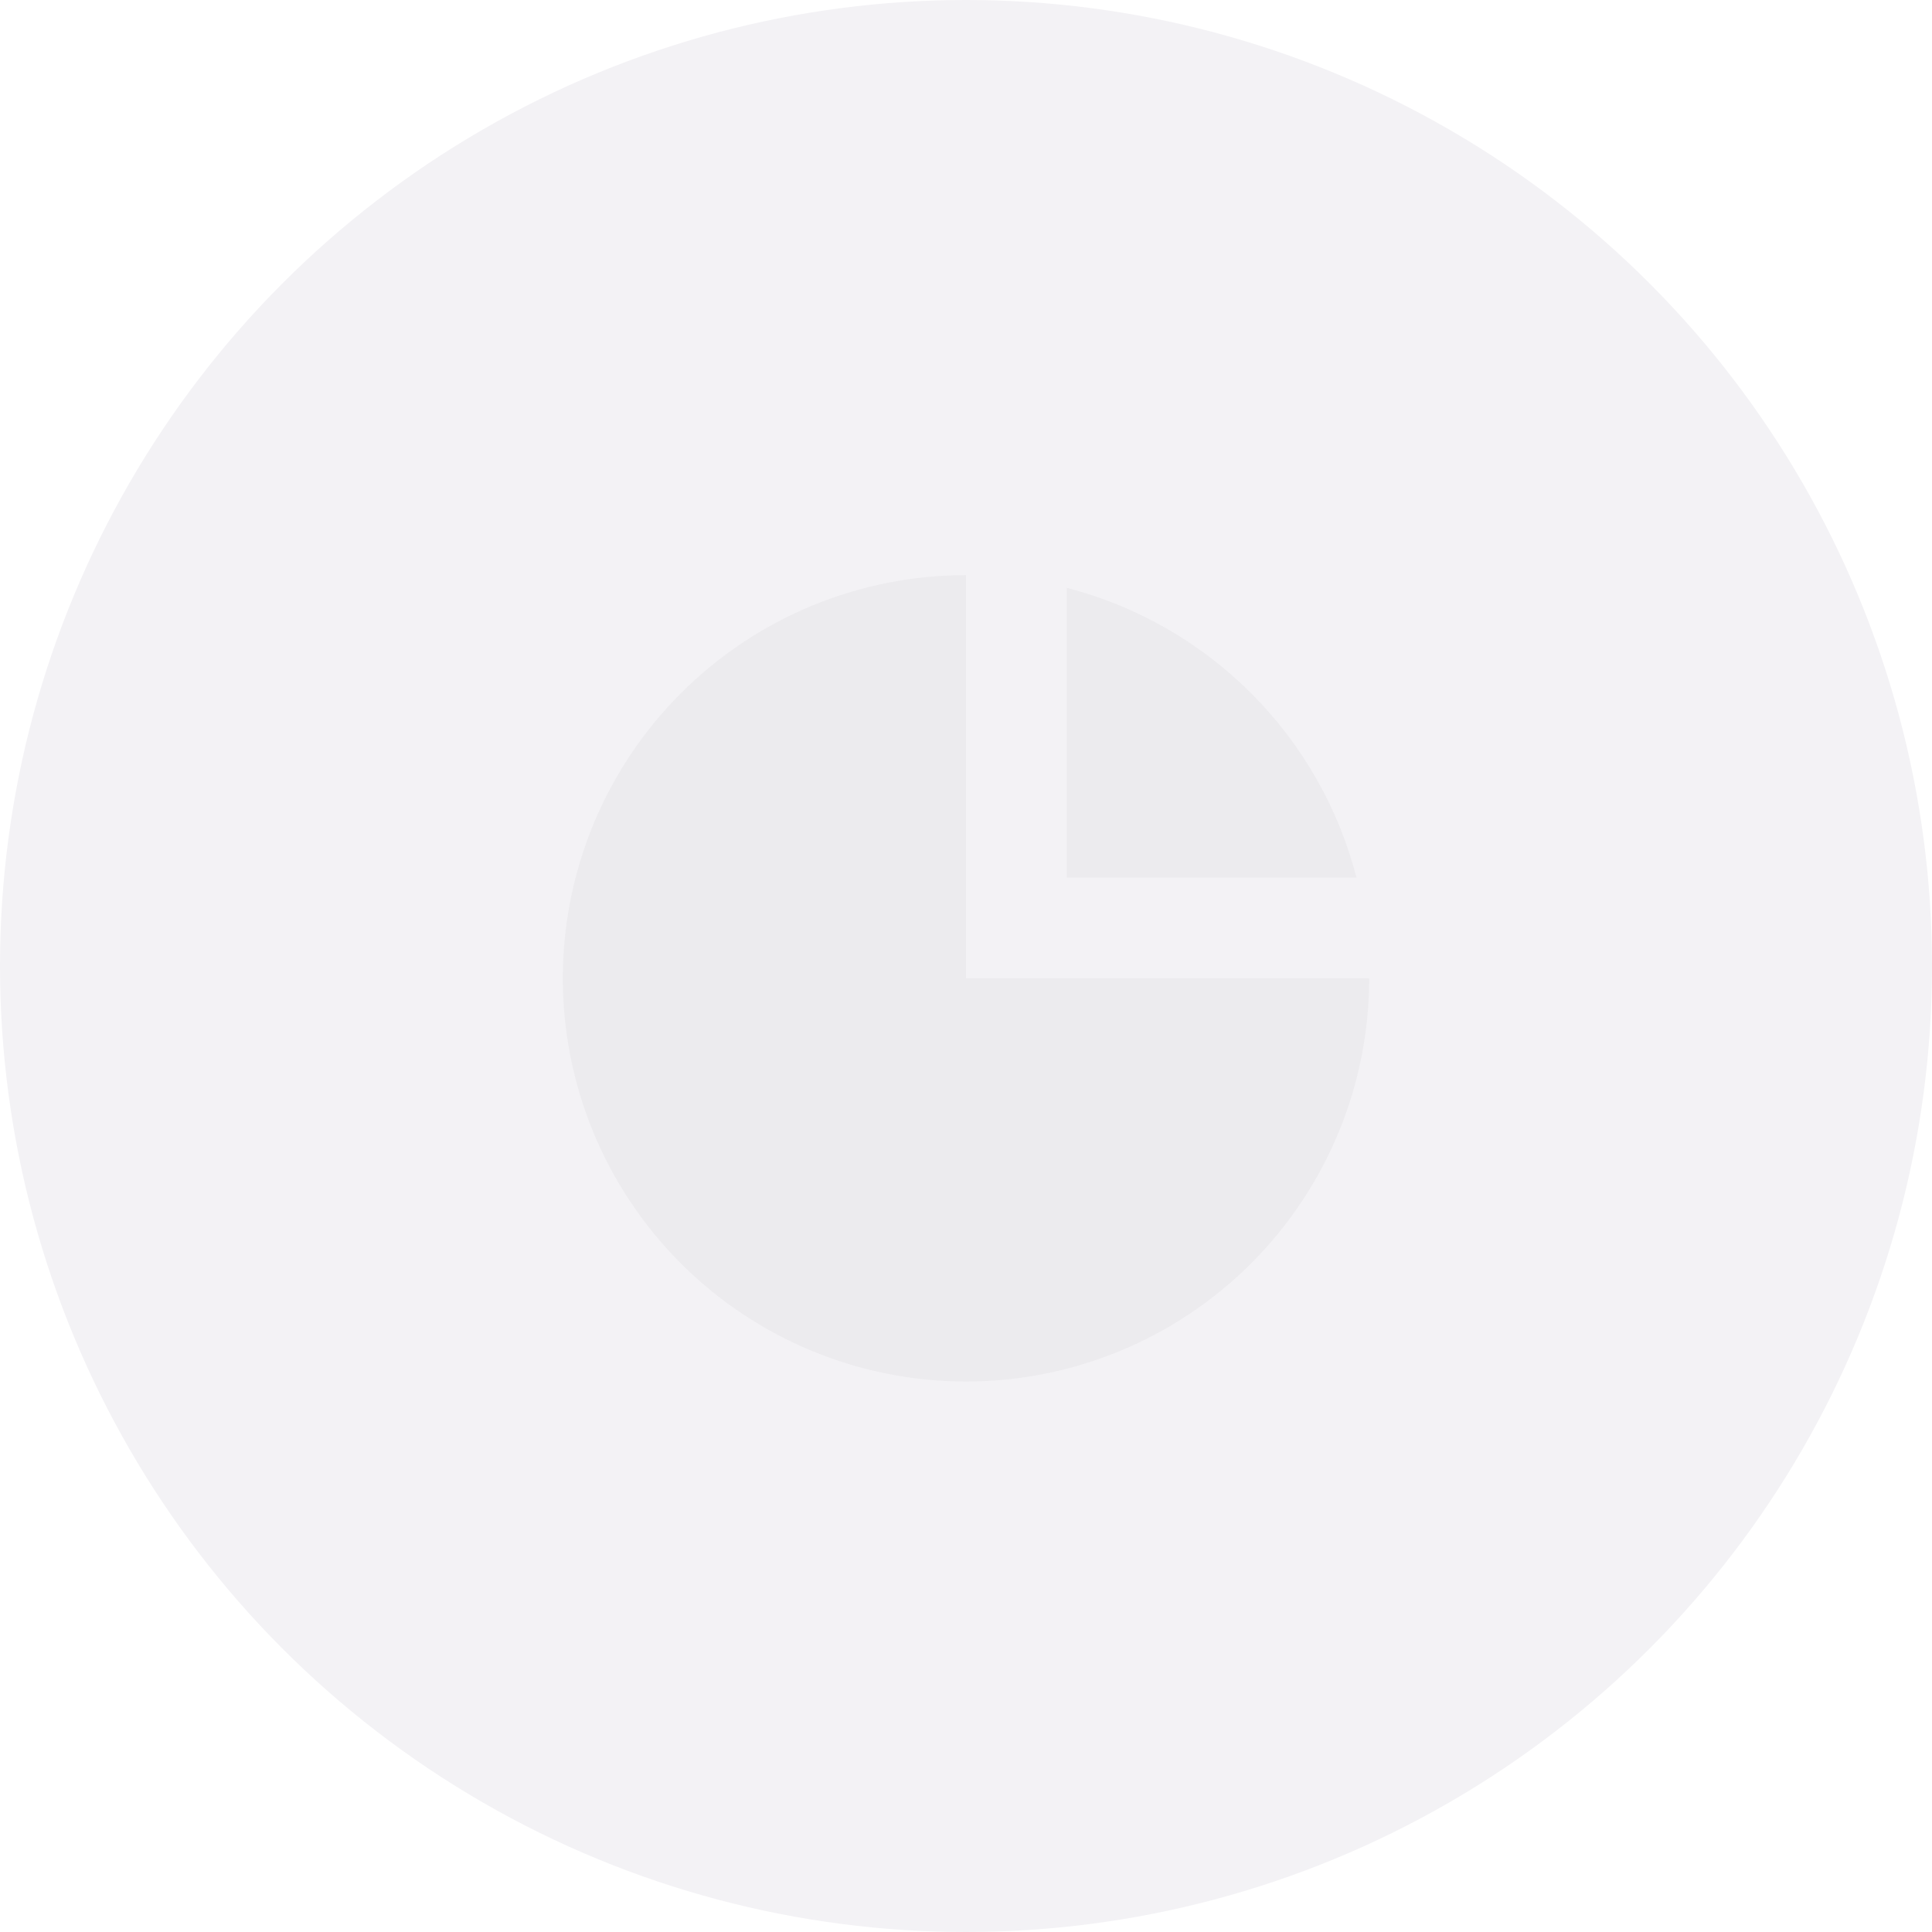 <svg class="tw-text-blue-1" width="92" height="92" viewBox="0 0 92 92" fill="none" xmlns="http://www.w3.org/2000/svg">
    <circle cx="46" cy="46" r="46" fill="#F3F2F5" />
    <!-- fill="#FF6939"  -->
    <path class="tw-fill-current" d="M26.8 46C26.8 40.908 28.823 36.024 32.423 32.424C36.024 28.823 40.908 26.8 46 26.8V46H65.2C65.2 51.092 63.177 55.976 59.576 59.577C55.976 63.177 51.092 65.2 46 65.2C40.908 65.2 36.024 63.177 32.423 59.577C28.823 55.976 26.8 51.092 26.8 46Z" />
    <g filter="url(#filter0_bii_334_153)">
        <path d="M26.8 46C26.8 40.908 28.823 36.024 32.423 32.424C36.024 28.823 40.908 26.8 46 26.8V46H65.2C65.2 51.092 63.177 55.976 59.576 59.577C55.976 63.177 51.092 65.2 46 65.2C40.908 65.2 36.024 63.177 32.423 59.577C28.823 55.976 26.8 51.092 26.8 46Z" fill="black" fill-opacity="0.03" />
    </g>
    <!-- fill="#FF6939"  -->
    <path class="tw-fill-current" d="M50.8 27.405C54.121 28.265 57.151 29.998 59.577 32.423C62.002 34.849 63.735 37.879 64.595 41.2H50.8V27.405Z" />
    <g filter="url(#filter1_bii_334_153)">
        <path d="M50.8 27.405C54.121 28.265 57.151 29.998 59.577 32.423C62.002 34.849 63.735 37.879 64.595 41.2H50.8V27.405Z" fill="black" fill-opacity="0.03" />
    </g>
    <defs>
        <filter id="filter0_bii_334_153" x="14.845" y="14.845" width="62.31" height="62.31" filterUnits="userSpaceOnUse" color-interpolation-filters="sRGB">
            <feFlood flood-opacity="0" result="BackgroundImageFix" />
            <feGaussianBlur in="BackgroundImage" stdDeviation="5.978" />
            <feComposite in2="SourceAlpha" operator="in" result="effect1_backgroundBlur_334_153" />
            <feBlend mode="normal" in="SourceGraphic" in2="effect1_backgroundBlur_334_153" result="shape" />
            <feColorMatrix in="SourceAlpha" type="matrix" values="0 0 0 0 0 0 0 0 0 0 0 0 0 0 0 0 0 0 127 0" result="hardAlpha" />
            <feOffset dy="0.587" />
            <feGaussianBlur stdDeviation="0.294" />
            <feComposite in2="hardAlpha" operator="arithmetic" k2="-1" k3="1" />
            <feColorMatrix type="matrix" values="0 0 0 0 0 0 0 0 0 0 0 0 0 0 0 0 0 0 0.15 0" />
            <feBlend mode="normal" in2="shape" result="effect2_innerShadow_334_153" />
            <feColorMatrix in="SourceAlpha" type="matrix" values="0 0 0 0 0 0 0 0 0 0 0 0 0 0 0 0 0 0 127 0" result="hardAlpha" />
            <feOffset />
            <feGaussianBlur stdDeviation="4.99" />
            <feComposite in2="hardAlpha" operator="arithmetic" k2="-1" k3="1" />
            <feColorMatrix type="matrix" values="0 0 0 0 0 0 0 0 0 0 0 0 0 0 0 0 0 0 0.05 0" />
            <feBlend mode="normal" in2="effect2_innerShadow_334_153" result="effect3_innerShadow_334_153" />
        </filter>
        <filter id="filter1_bii_334_153" x="38.845" y="15.45" width="37.705" height="37.705" filterUnits="userSpaceOnUse" color-interpolation-filters="sRGB">
            <feFlood flood-opacity="0" result="BackgroundImageFix" />
            <feGaussianBlur in="BackgroundImage" stdDeviation="5.978" />
            <feComposite in2="SourceAlpha" operator="in" result="effect1_backgroundBlur_334_153" />
            <feBlend mode="normal" in="SourceGraphic" in2="effect1_backgroundBlur_334_153" result="shape" />
            <feColorMatrix in="SourceAlpha" type="matrix" values="0 0 0 0 0 0 0 0 0 0 0 0 0 0 0 0 0 0 127 0" result="hardAlpha" />
            <feOffset dy="0.587" />
            <feGaussianBlur stdDeviation="0.294" />
            <feComposite in2="hardAlpha" operator="arithmetic" k2="-1" k3="1" />
            <feColorMatrix type="matrix" values="0 0 0 0 0 0 0 0 0 0 0 0 0 0 0 0 0 0 0.15 0" />
            <feBlend mode="normal" in2="shape" result="effect2_innerShadow_334_153" />
            <feColorMatrix in="SourceAlpha" type="matrix" values="0 0 0 0 0 0 0 0 0 0 0 0 0 0 0 0 0 0 127 0" result="hardAlpha" />
            <feOffset />
            <feGaussianBlur stdDeviation="4.99" />
            <feComposite in2="hardAlpha" operator="arithmetic" k2="-1" k3="1" />
            <feColorMatrix type="matrix" values="0 0 0 0 0 0 0 0 0 0 0 0 0 0 0 0 0 0 0.05 0" />
            <feBlend mode="normal" in2="effect2_innerShadow_334_153" result="effect3_innerShadow_334_153" />
        </filter>
    </defs>
</svg>
    